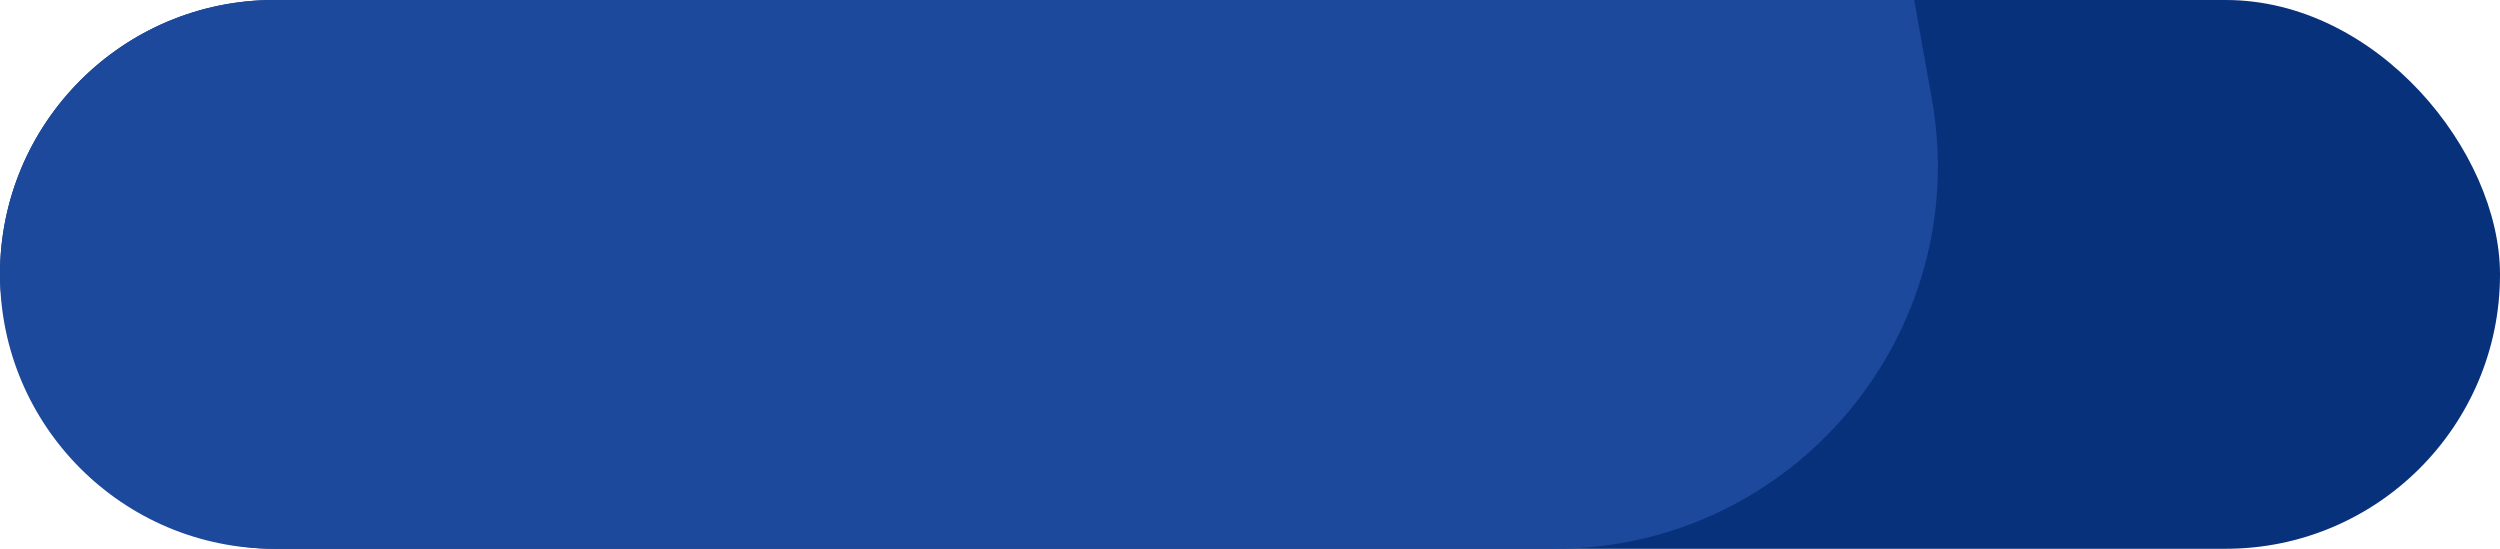 <svg width="164" height="36" viewBox="0 0 164 36" fill="none" xmlns="http://www.w3.org/2000/svg">
<rect width="164" height="36" rx="18" fill="#08317C"/>
<path d="M0 18C0 8.059 8.059 0 18 0L125.571 0L126.726 6.467C129.475 21.862 117.639 36 102 36H18C8.059 36 0 27.941 0 18Z" fill="#1C499B"/>
</svg>
